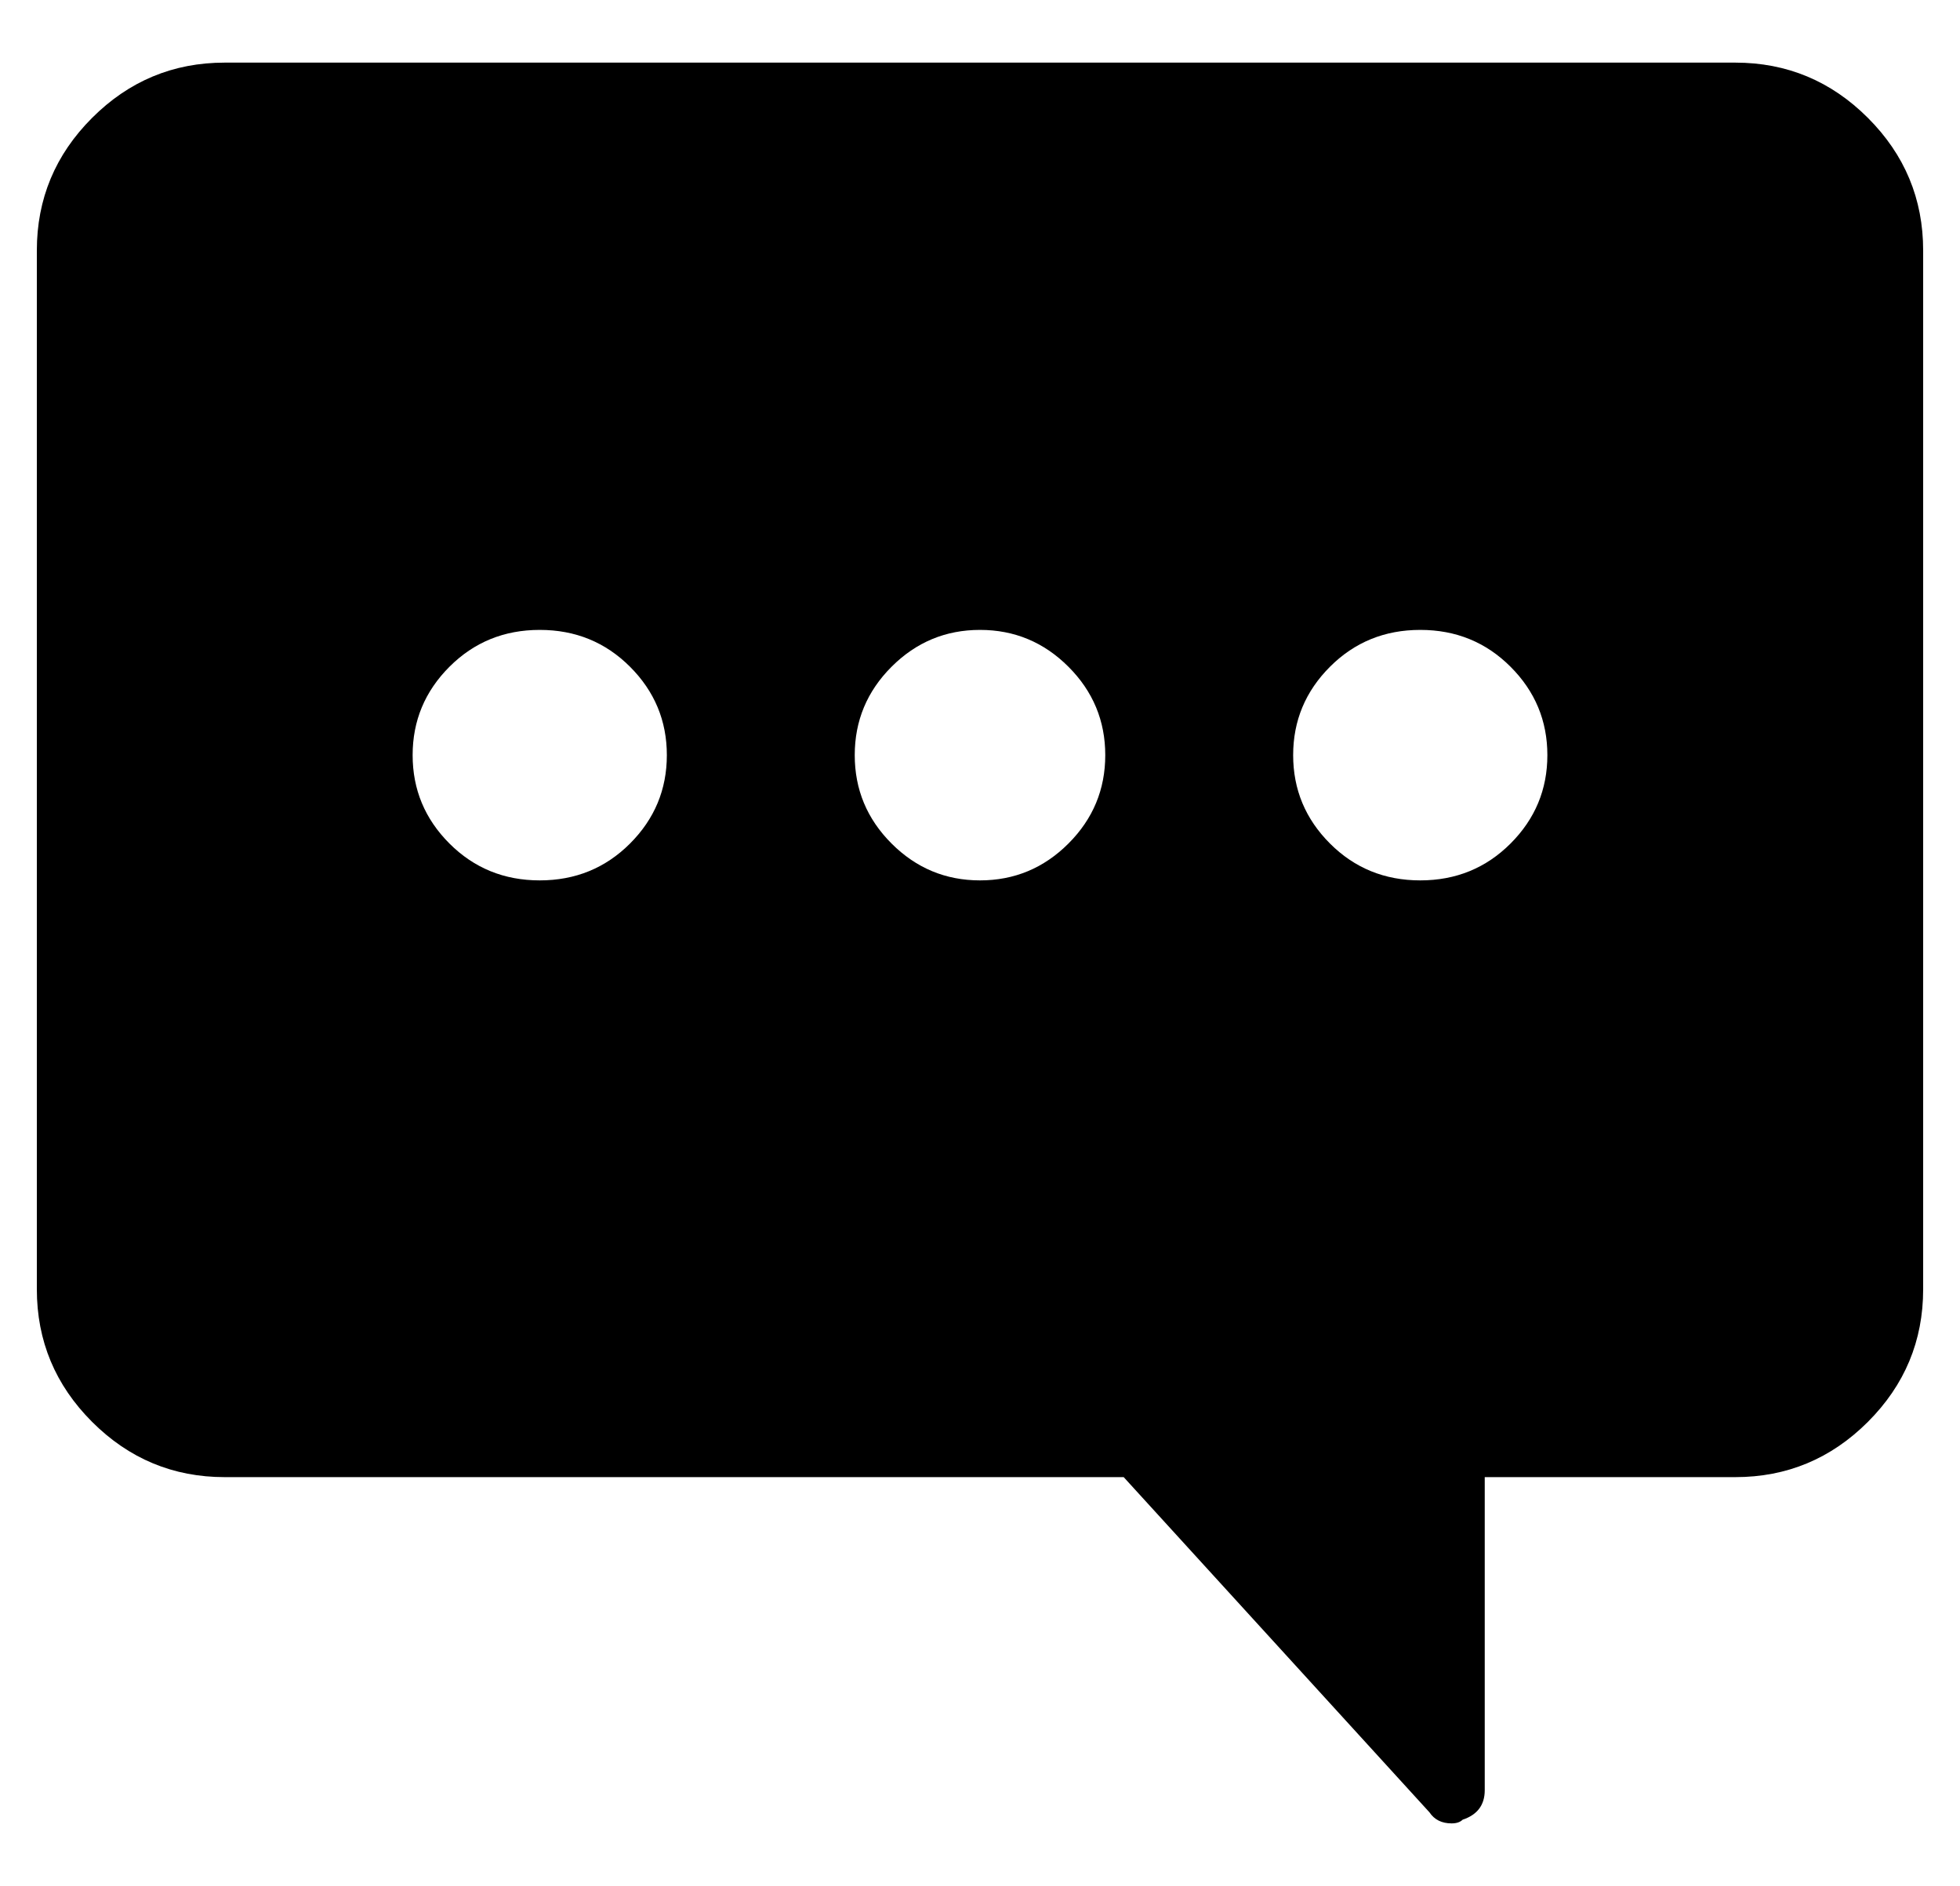<?xml version="1.0" standalone="no"?>
<!DOCTYPE svg PUBLIC "-//W3C//DTD SVG 1.1//EN" "http://www.w3.org/Graphics/SVG/1.1/DTD/svg11.dtd" >
<svg xmlns="http://www.w3.org/2000/svg" xmlns:xlink="http://www.w3.org/1999/xlink" version="1.1" viewBox="-10 0 532 512">
  <g transform="matrix(1 0 0 -1 0 448)">
   <path fill="currentColor"
d="M461 431q21 0 36 -15t15 -36v-282q0 -21 -15 -36t-36 -15h-68v-85q0 -6 -6 -8q-1 -1 -3 -1q-4 0 -6 3l-83 91h-244q-21 0 -36 15t-15 36v282q0 21 15 36t36 15h410zM136.5 209q14.5 0 24.5 10t10 24t-10 24t-24.5 10t-24.5 -10t-10 -24t10 -24t24.5 -10zM256 209
q14 0 24 10t10 24t-10 24t-24 10t-24 -10t-10 -24t10 -24t24 -10zM375.5 209q14.5 0 24.5 10t10 24t-10 24t-24.5 10t-24.5 -10t-10 -24t10 -24t24.5 -10z" />
  </g>

</svg>
